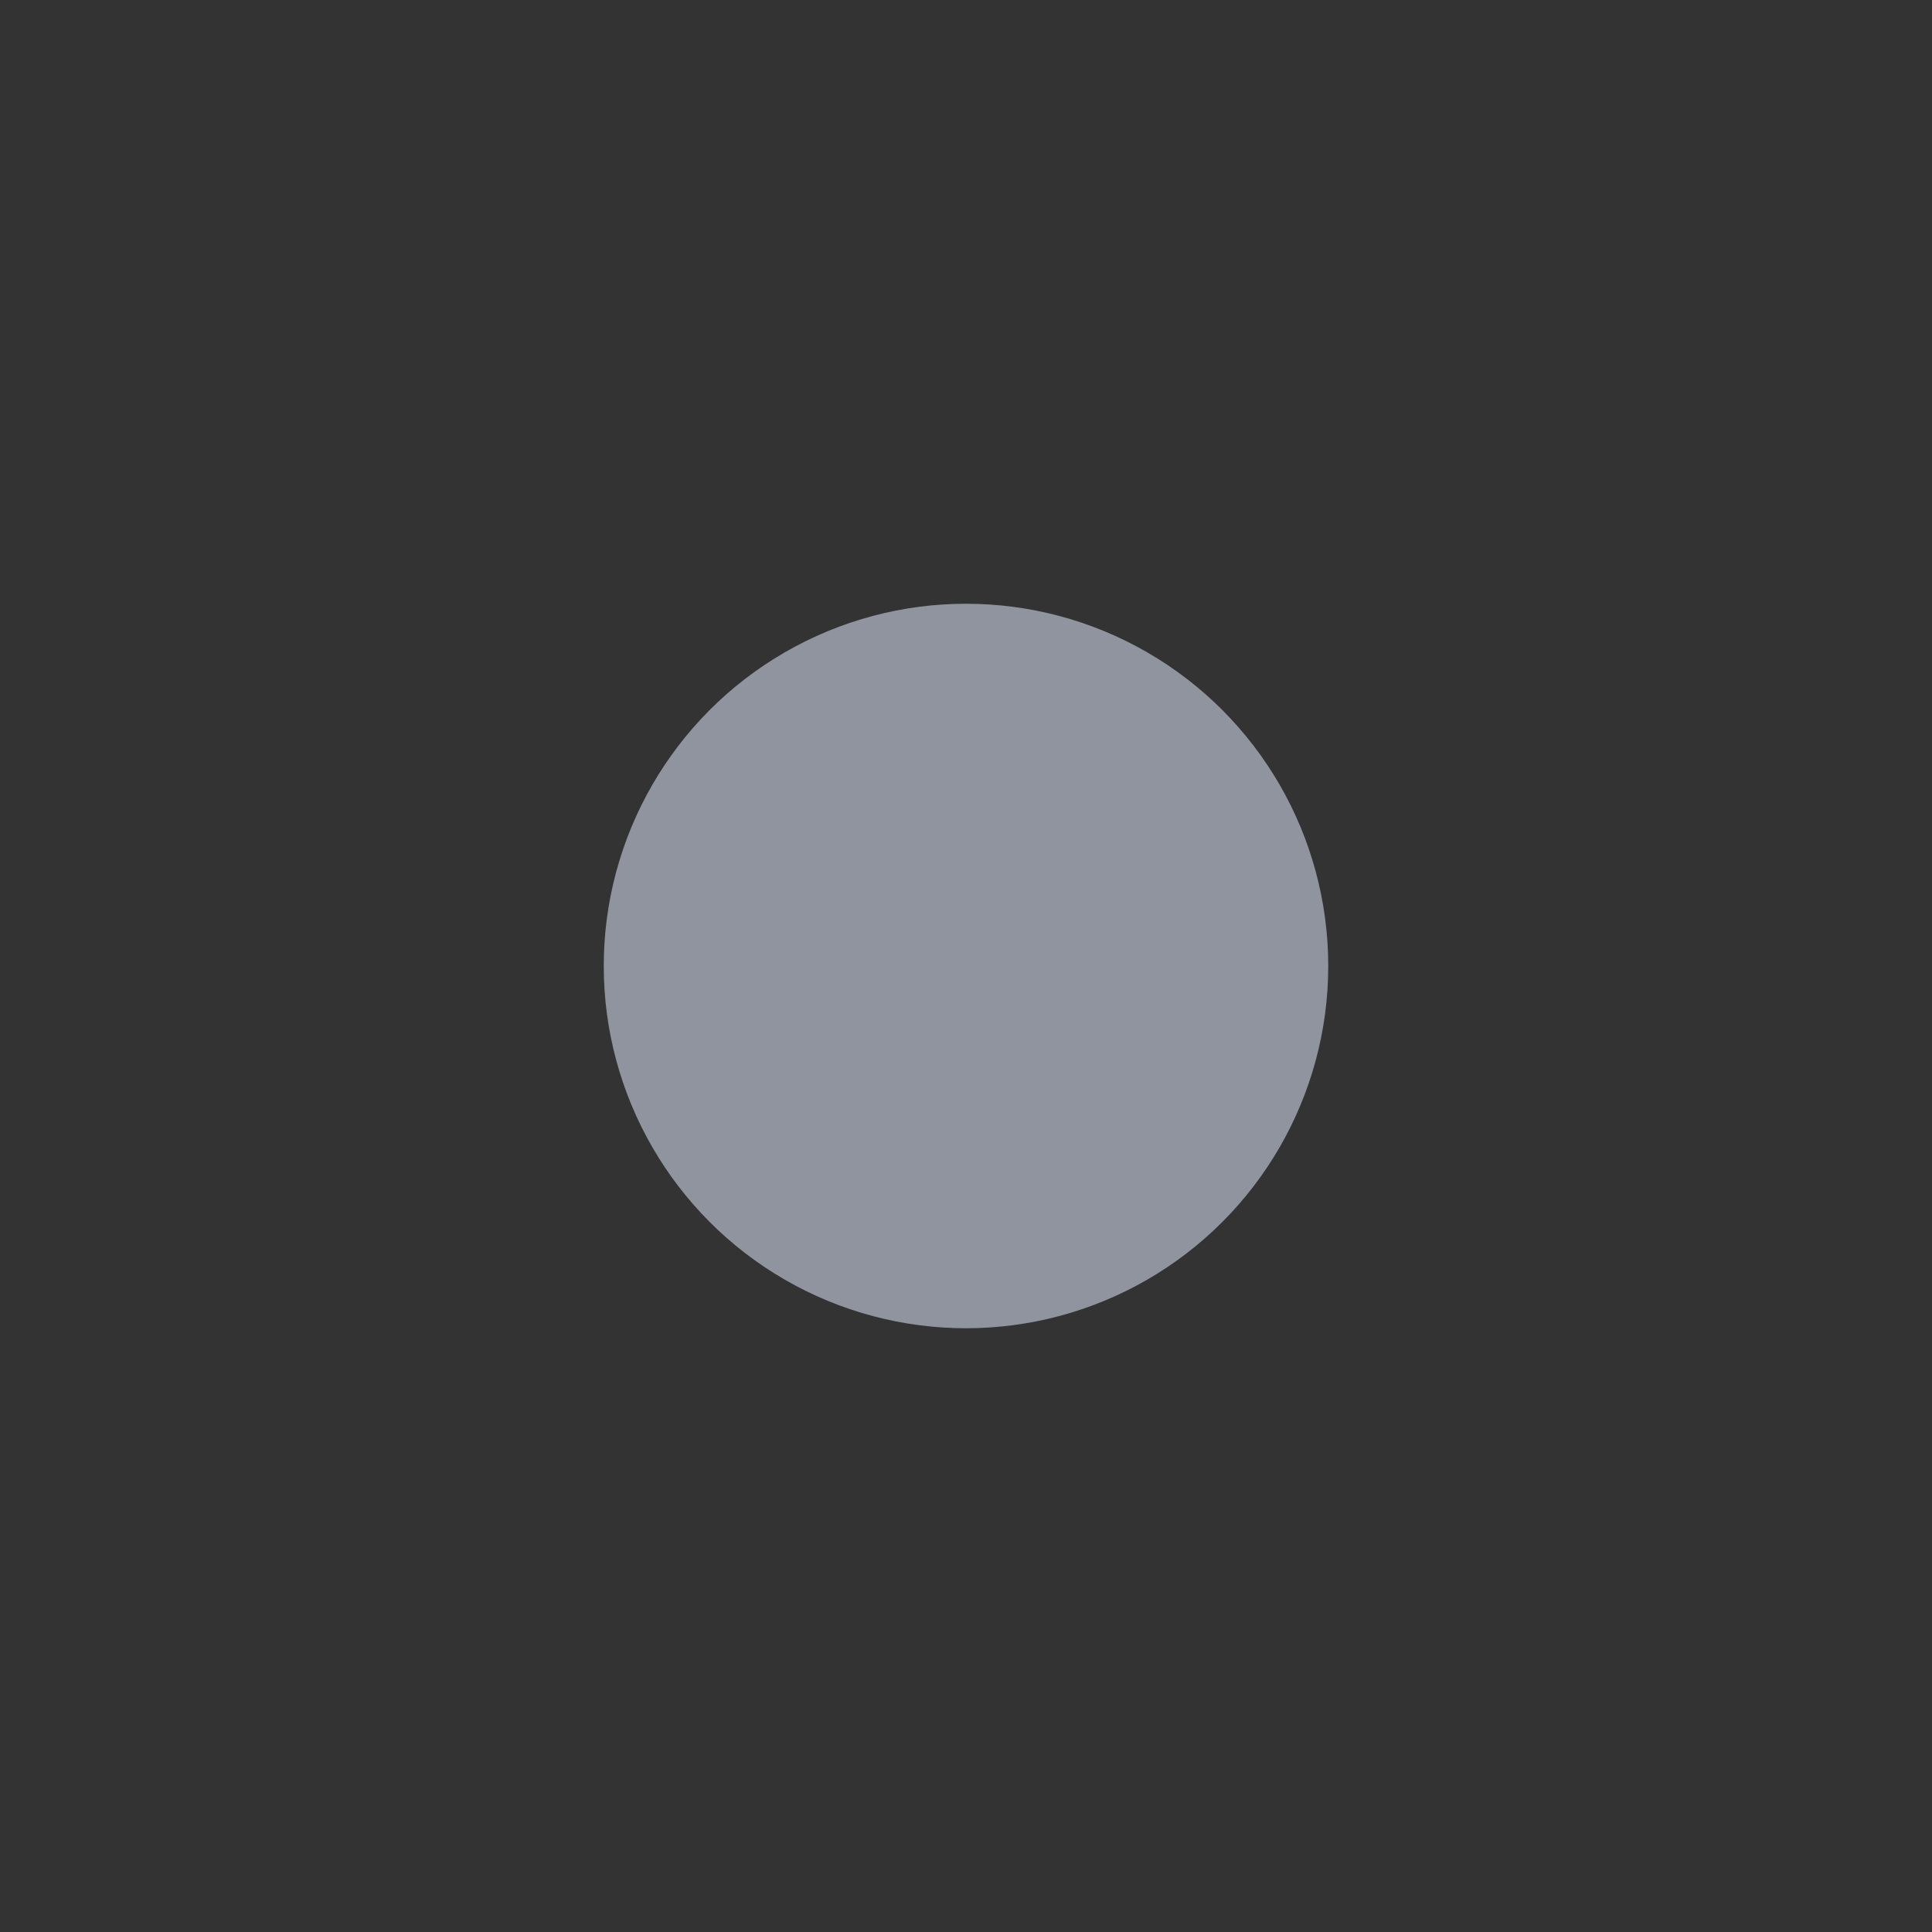 <svg xmlns="http://www.w3.org/2000/svg" id="svg4306" style="enable-background:new" width="16" height="16" version="1.1">
 <rect width="100%" height="100%" fill="#333333" stroke="none"/>
 <g id="active-center">
  <rect id="rect17883-29-2-2" style="display:inline;opacity:0.7;fill:none;fill-opacity:1;stroke:none;stroke-width:1;stroke-linecap:butt;stroke-linejoin:miter;stroke-miterlimit:4;stroke-dasharray:none;stroke-dashoffset:0;stroke-opacity:0" width="16" height="16" x="0" y="0"/>
  <circle id="path4179" style="opacity:1;fill:#90949e;fill-opacity:1;stroke:none;stroke-width:2;stroke-miterlimit:4;stroke-dasharray:none;stroke-opacity:1" cx="8" cy="8" r="3"/>
 </g>
 <g id="hover-center" transform="translate(-39)">
  <ellipse id="path4068-7-5-9-6-7-2-4-6-6" style="display:inline;opacity:1;fill:#fefefe;fill-opacity:1;stroke:none;stroke-width:0;stroke-linecap:butt;stroke-linejoin:miter;stroke-miterlimit:4;stroke-dasharray:none;stroke-dashoffset:0;stroke-opacity:1" cx="65" cy="8" rx="6" ry="6"/>
  <path id="path4068-7-5-9-6-7-2-5-78-2-6" style="display:inline;opacity:1;fill:#d4d5db;fill-opacity:1;stroke:none;stroke-width:0;stroke-linecap:butt;stroke-linejoin:miter;stroke-miterlimit:4;stroke-dasharray:none;stroke-dashoffset:0;stroke-opacity:1" d="m 65,1 a 7,7 0 0 0 -7,7 7,7 0 0 0 7,7 7,7 0 0 0 7,-7 7,7 0 0 0 -7,-7 z m 0,1 a 6,6 0 0 1 6,6 6,6 0 0 1 -6,6 6,6 0 0 1 -6,-6 6,6 0 0 1 6,-6 z"/>
  <rect id="rect17883-0-1-5" style="display:inline;opacity:1;fill:none;fill-opacity:1;stroke:none;stroke-width:1;stroke-linecap:butt;stroke-linejoin:miter;stroke-miterlimit:4;stroke-dasharray:none;stroke-dashoffset:0;stroke-opacity:0" width="16" height="16" x="57" y="0"/>
  <circle id="circle4275" style="opacity:1;fill:#7a7f8b;fill-opacity:1;stroke:none;stroke-width:2;stroke-miterlimit:4;stroke-dasharray:none;stroke-opacity:1" cx="65" cy="8" r="3"/>
 </g>
 <g id="pressed-center" transform="translate(-2)">
  <g id="g4490-2-9-1-2-4-8" style="display:inline;opacity:1" transform="translate(-1388,-247)">
   <g id="g4092-0-6-3-6-8-3-7" style="display:inline" transform="translate(58)">
    <circle id="path4068-7-6-5-1-6-6-0" style="fill:#5294e2;fill-opacity:1;stroke:none;stroke-width:0;stroke-linecap:butt;stroke-linejoin:miter;stroke-miterlimit:4;stroke-dasharray:none;stroke-dashoffset:0;stroke-opacity:1" cx="1376" cy="255" r="7"/>
   </g>
  </g>
  <rect id="rect17883-79-3-0" style="display:inline;opacity:1;fill:none;fill-opacity:1;stroke:none;stroke-width:1;stroke-linecap:butt;stroke-linejoin:miter;stroke-miterlimit:4;stroke-dasharray:none;stroke-dashoffset:0;stroke-opacity:0" width="16" height="16" x="38" y="0"/>
  <circle id="circle4224" style="opacity:1;fill:#ffffff;fill-opacity:1;stroke:none;stroke-width:2;stroke-miterlimit:4;stroke-dasharray:none;stroke-opacity:1" cx="46" cy="8" r="3"/>
 </g>
 <g id="inactive-center" style="opacity:0.5" transform="translate(36)">
  <circle id="circle4222" style="opacity:1;fill:#90949e;fill-opacity:1;stroke:none;stroke-width:2;stroke-miterlimit:4;stroke-dasharray:none;stroke-opacity:1" cx="26" cy="8" r="3"/>
  <rect id="rect17883-39-6-2-5" style="display:inline;opacity:0.4;fill:none;fill-opacity:1;stroke:none;stroke-width:1;stroke-linecap:butt;stroke-linejoin:miter;stroke-miterlimit:4;stroke-dasharray:none;stroke-dashoffset:0;stroke-opacity:0" width="16" height="16" x="18" y="0"/>
 </g>
 <g id="deactivated-center" style="opacity:0.5" transform="translate(54)">
  <circle id="circle33" style="opacity:1;fill:#90949e;fill-opacity:1;stroke:none;stroke-width:2;stroke-miterlimit:4;stroke-dasharray:none;stroke-opacity:1" cx="26" cy="8" r="3"/>
  <rect id="rect35" style="display:inline;opacity:0.4;fill:none;fill-opacity:1;stroke:none;stroke-width:1;stroke-linecap:butt;stroke-linejoin:miter;stroke-miterlimit:4;stroke-dasharray:none;stroke-dashoffset:0;stroke-opacity:0" width="16" height="16" x="18" y="0"/>
 </g>
</svg>
